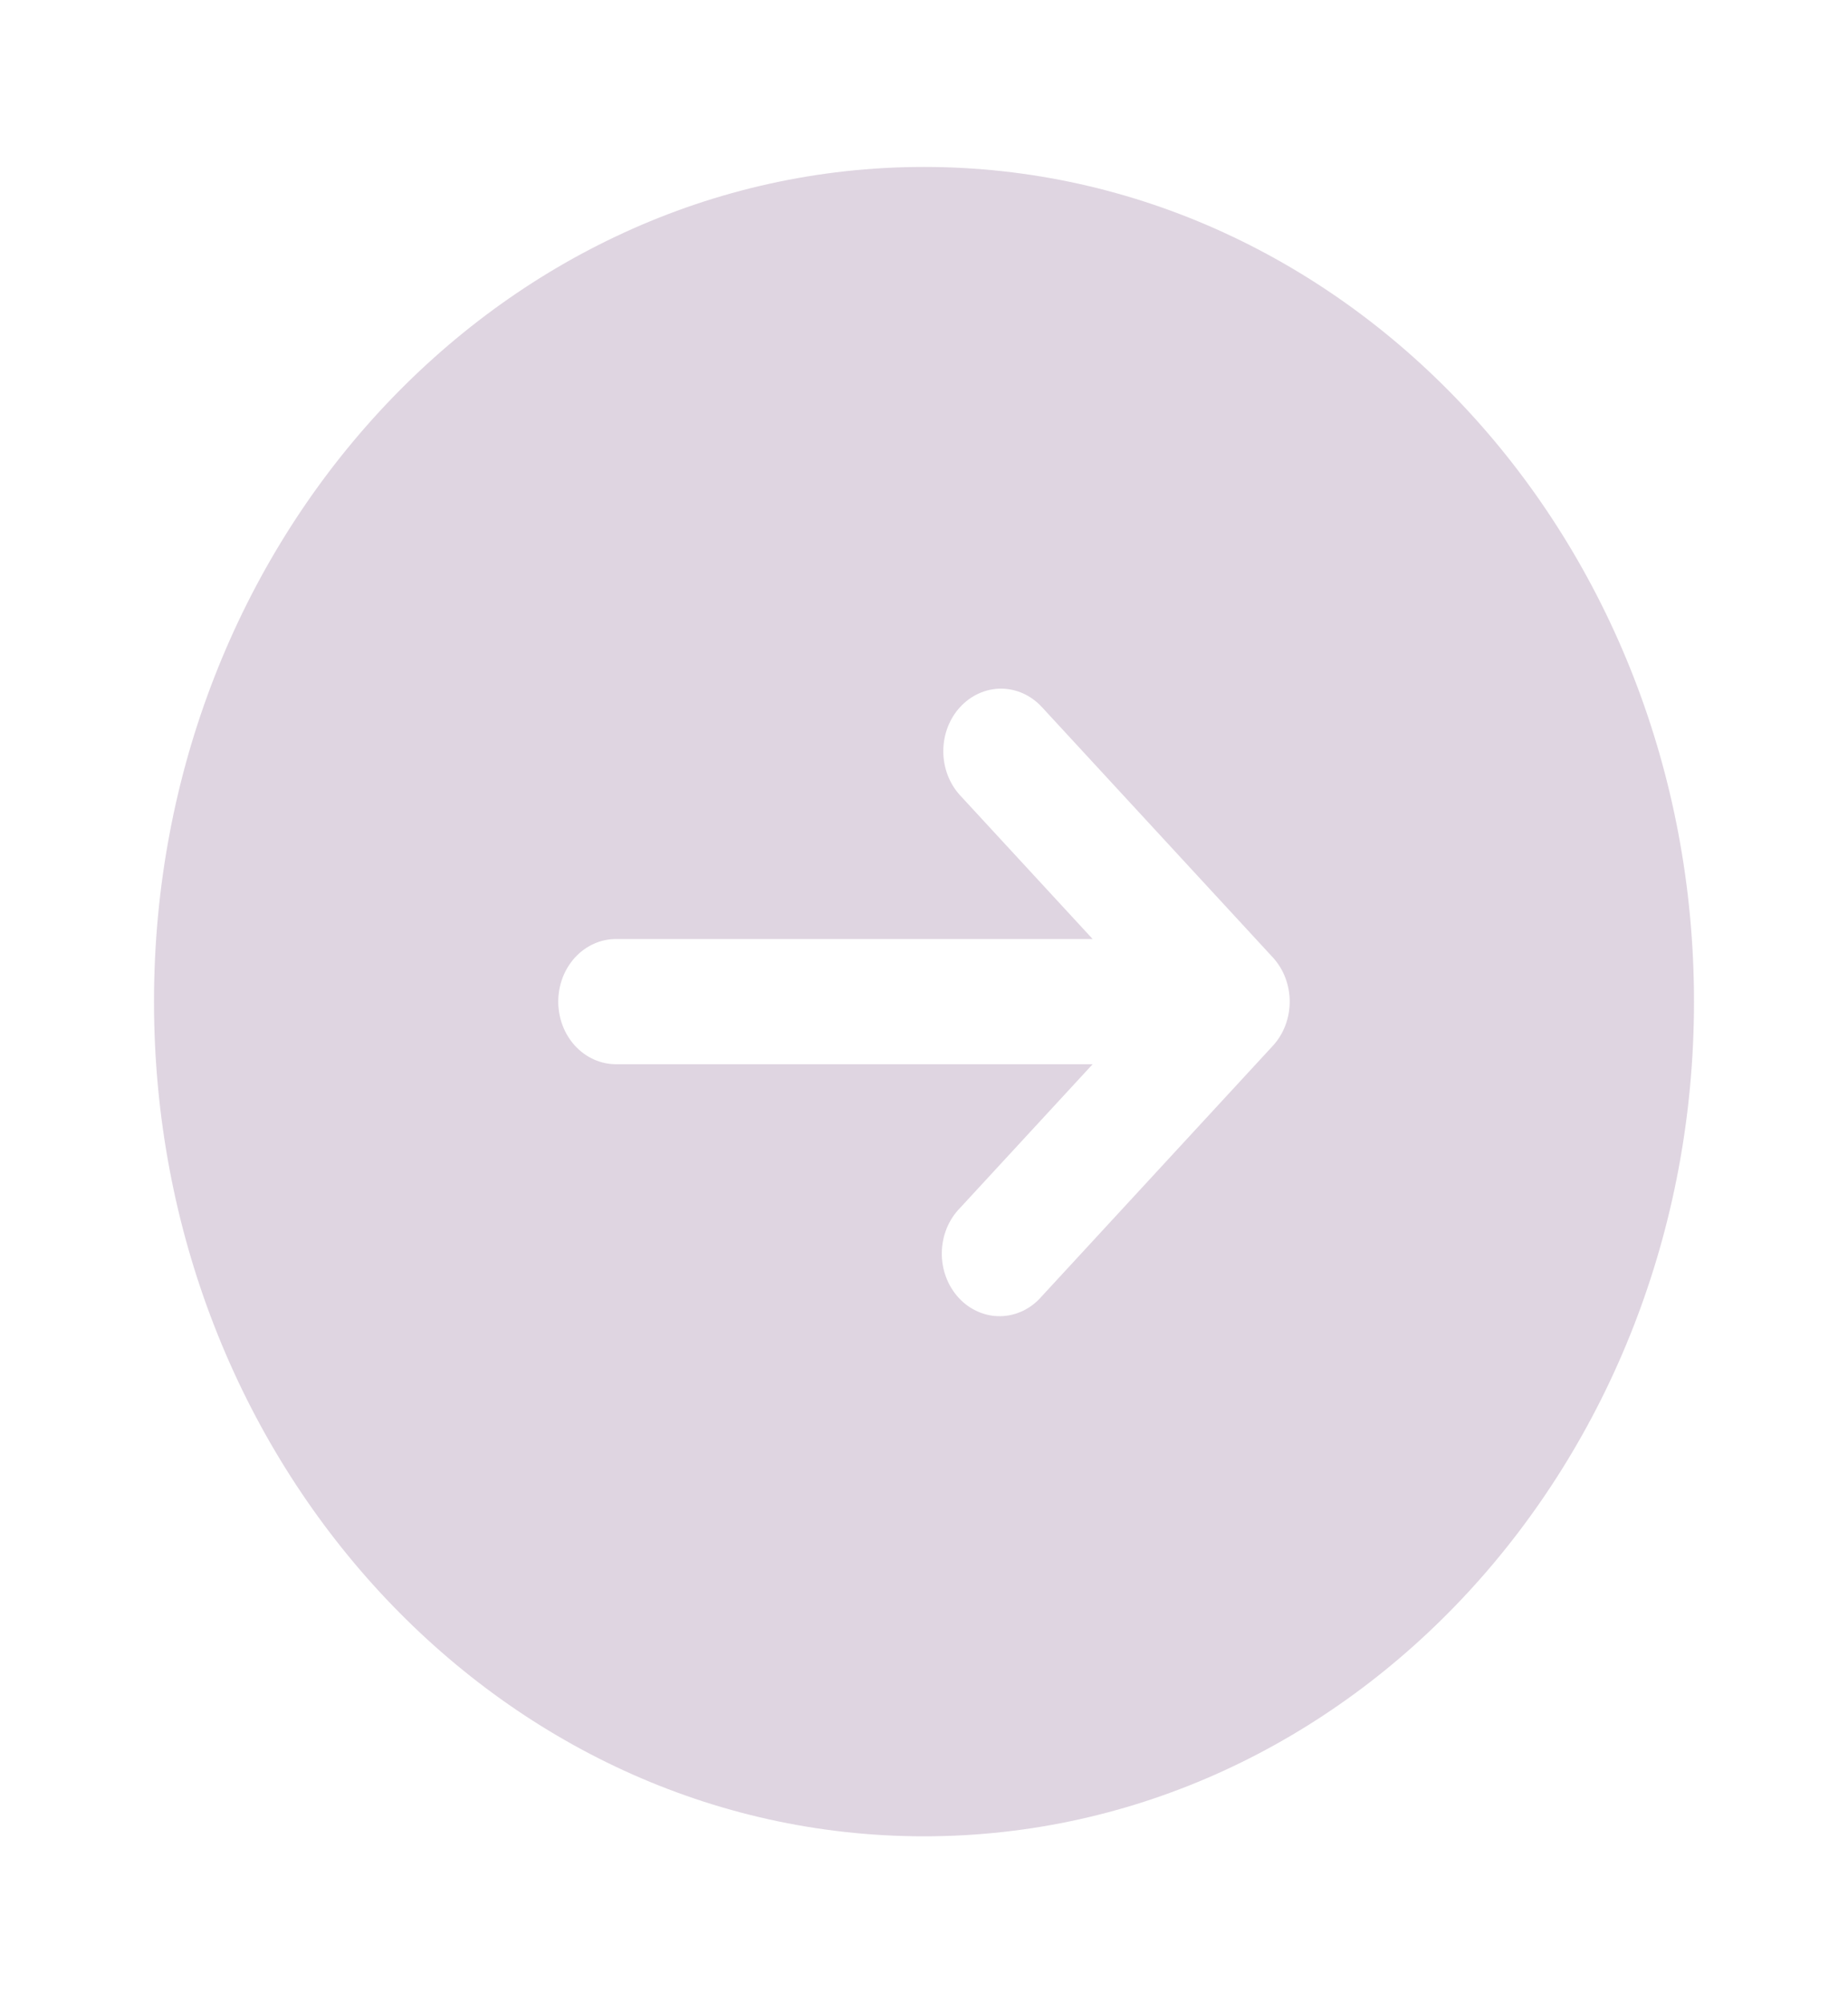 <svg width="36" height="39" viewBox="0 0 36 39" fill="none" xmlns="http://www.w3.org/2000/svg">
<path fill-rule="evenodd" clip-rule="evenodd" d="M18 35.75C26.285 35.75 33 28.475 33 19.5C33 10.525 26.285 3.25 18 3.25C9.716 3.25 3 10.525 3 19.5C3 28.475 9.716 35.75 18 35.75ZM18.705 13.764C18.916 13.536 19.202 13.407 19.5 13.407C19.798 13.407 20.084 13.536 20.295 13.764L24.795 18.639C25.006 18.867 25.124 19.177 25.124 19.5C25.124 19.823 25.006 20.133 24.795 20.361L20.295 25.236C20.192 25.356 20.068 25.452 19.93 25.519C19.792 25.585 19.643 25.621 19.492 25.624C19.341 25.627 19.191 25.597 19.051 25.535C18.91 25.474 18.783 25.383 18.676 25.267C18.57 25.151 18.485 25.014 18.429 24.862C18.372 24.71 18.344 24.547 18.347 24.384C18.35 24.22 18.383 24.059 18.444 23.909C18.506 23.76 18.595 23.625 18.705 23.514L21.285 20.719H12C11.702 20.719 11.415 20.59 11.204 20.362C10.993 20.133 10.875 19.823 10.875 19.5C10.875 19.177 10.993 18.867 11.204 18.638C11.415 18.41 11.702 18.281 12 18.281H21.285L18.705 15.486C18.494 15.258 18.376 14.948 18.376 14.625C18.376 14.302 18.494 13.992 18.705 13.764Z" fill="#D4C6D6" fill-opacity="0.75"/>
</svg>
